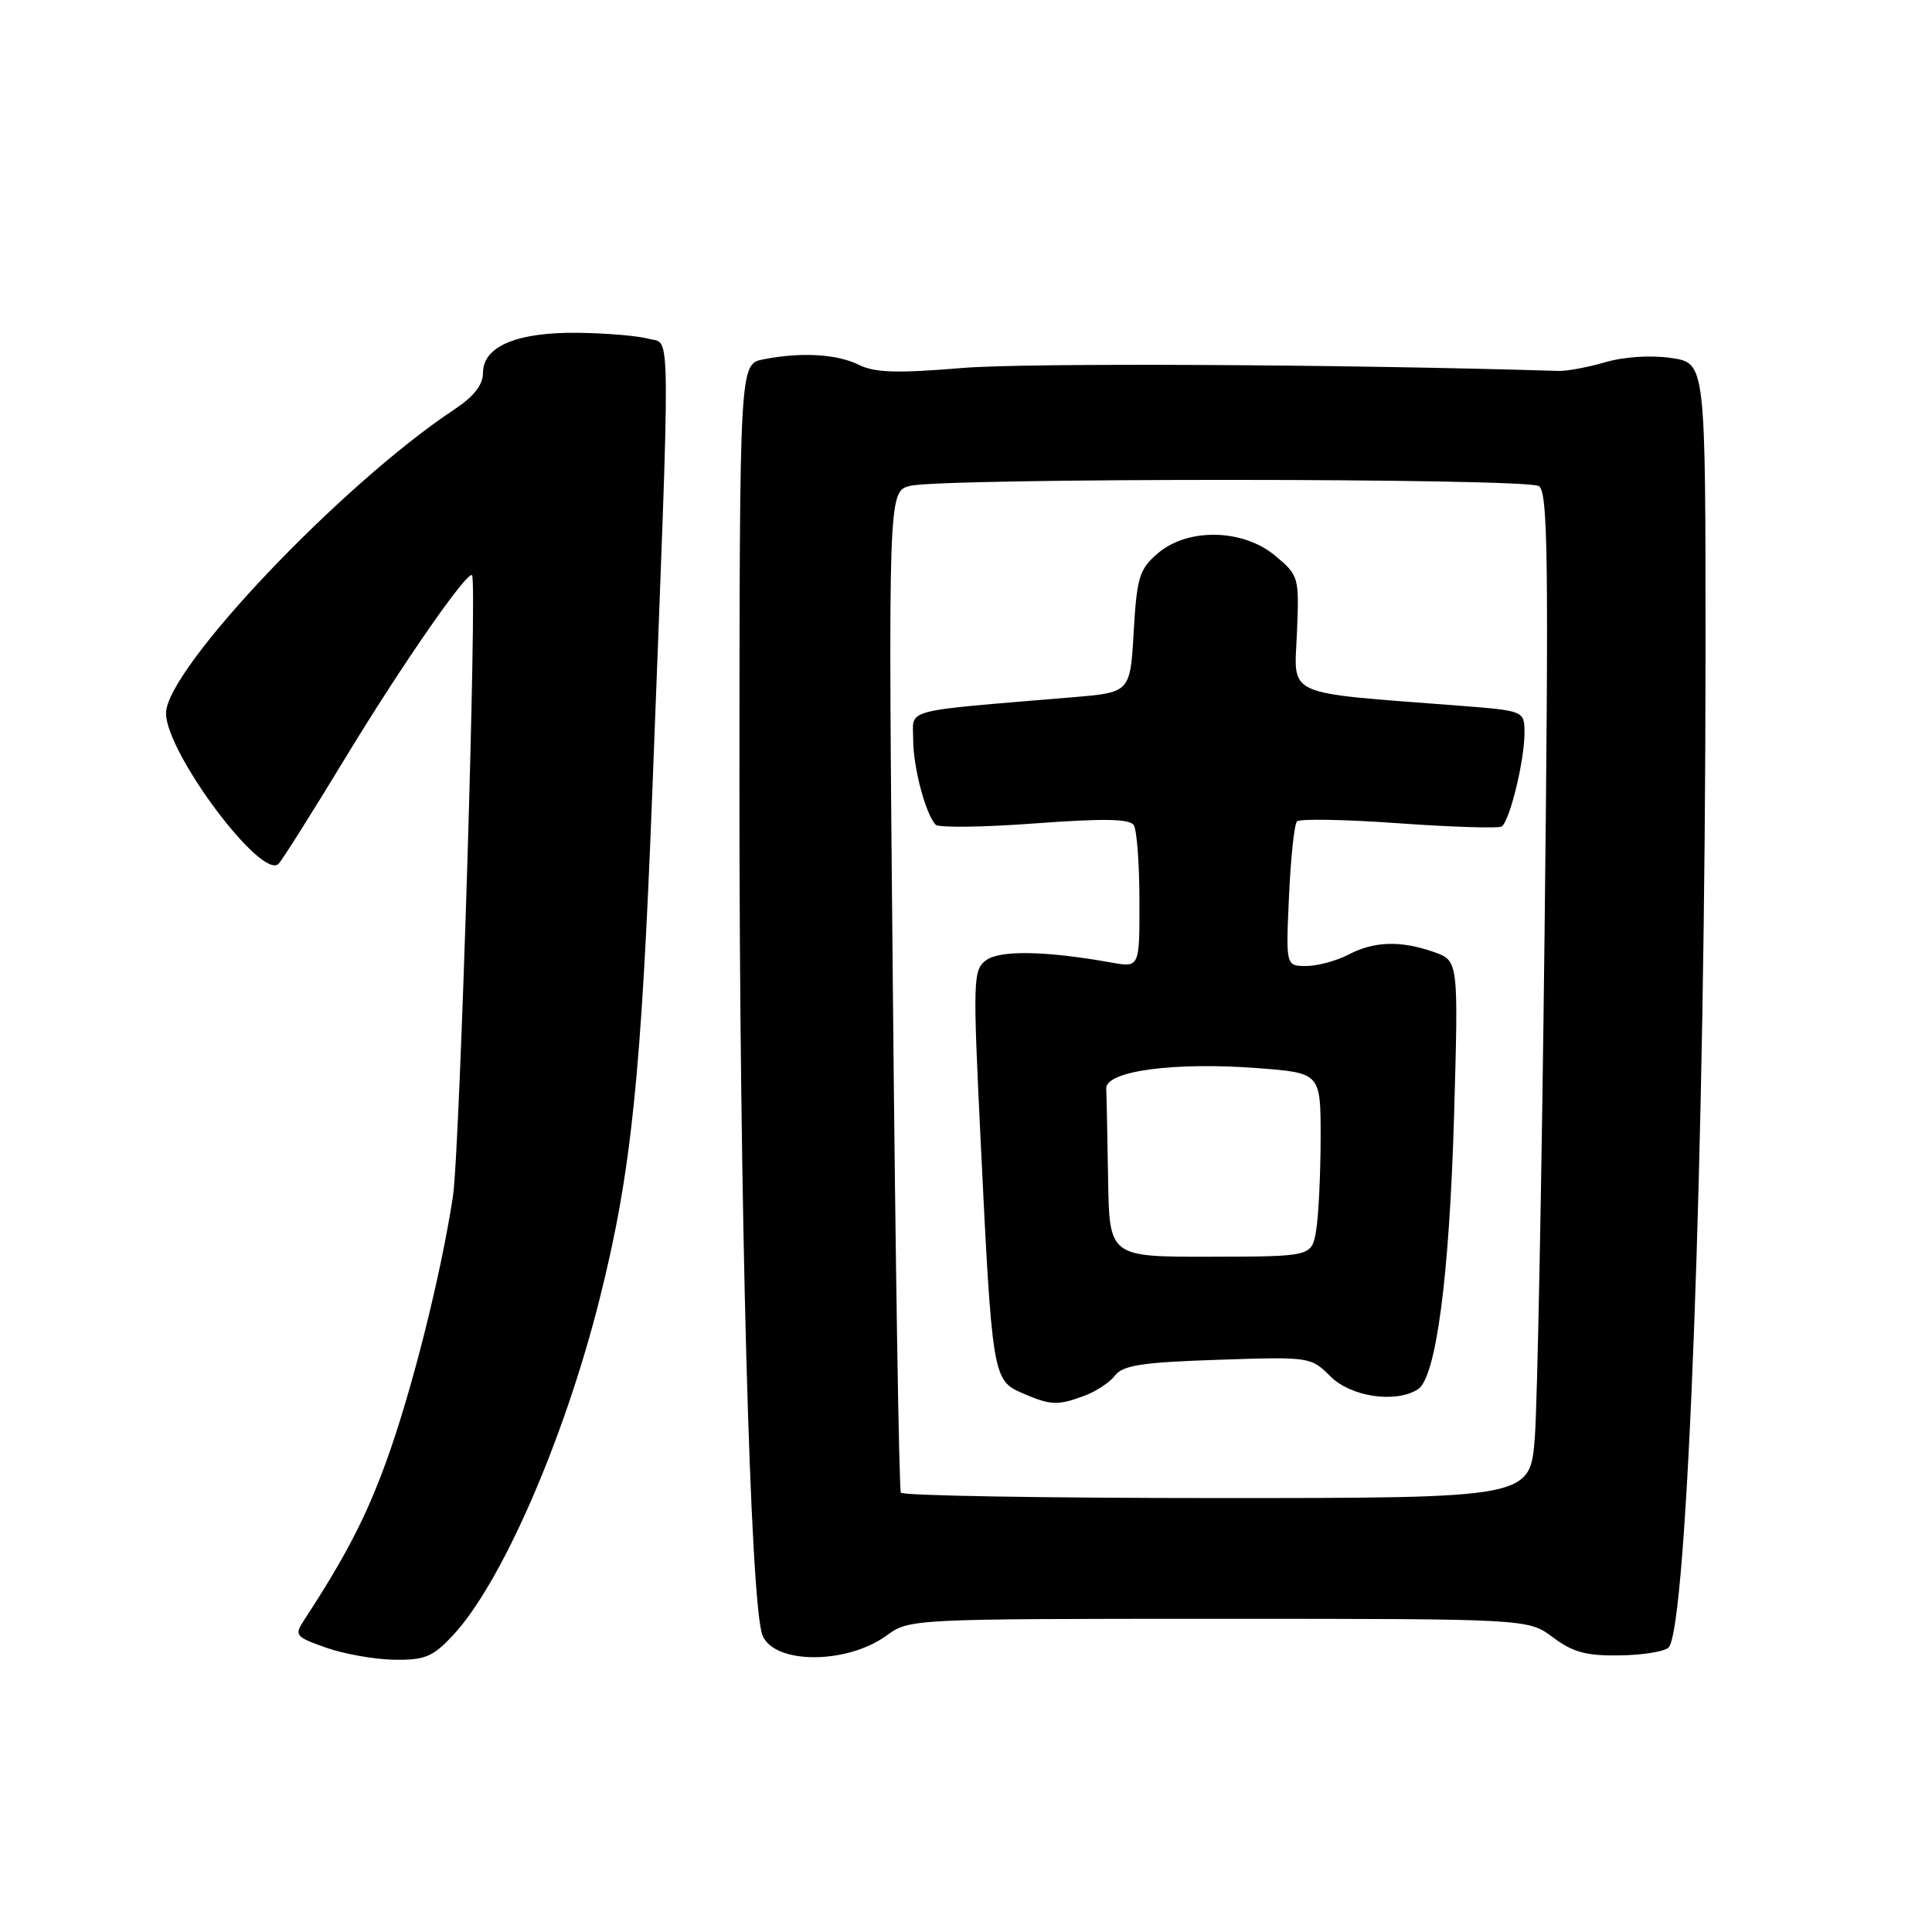 <?xml version="1.0" encoding="UTF-8" standalone="no"?>
<!DOCTYPE svg PUBLIC "-//W3C//DTD SVG 1.1//EN" "http://www.w3.org/Graphics/SVG/1.1/DTD/svg11.dtd" >
<svg xmlns="http://www.w3.org/2000/svg" xmlns:xlink="http://www.w3.org/1999/xlink" version="1.1" viewBox="0 0 256 256">
 <g >
 <path fill="currentColor"
d=" M 59.96 216.75 C 66.40 209.92 74.74 190.83 79.43 172.21 C 83.66 155.39 84.98 142.68 86.45 104.50 C 88.88 41.26 88.91 45.71 86.00 44.90 C 84.62 44.51 80.44 44.15 76.70 44.10 C 68.55 43.98 64.00 45.88 64.00 49.39 C 64.00 50.99 62.81 52.52 60.24 54.23 C 45.30 64.11 22.00 88.66 22.00 94.51 C 22.00 99.75 34.71 116.74 36.92 114.45 C 37.42 113.93 41.42 107.58 45.81 100.35 C 53.22 88.13 61.93 75.58 62.55 76.22 C 63.26 76.96 60.94 152.40 60.02 158.50 C 58.42 169.02 54.53 184.50 51.12 193.82 C 48.48 201.07 45.73 206.36 40.31 214.65 C 38.97 216.69 39.12 216.88 43.20 218.32 C 45.57 219.16 49.61 219.88 52.20 219.92 C 56.26 219.99 57.32 219.56 59.96 216.75 Z  M 117.50 216.70 C 120.47 214.52 120.86 214.50 161.50 214.50 C 202.50 214.50 202.50 214.50 205.79 216.97 C 208.41 218.93 210.21 219.42 214.60 219.35 C 217.64 219.31 220.56 218.84 221.09 218.31 C 223.60 215.80 225.97 152.03 225.99 86.81 C 226.00 48.12 226.00 48.12 221.48 47.44 C 218.79 47.04 215.25 47.26 212.73 47.99 C 210.40 48.67 207.60 49.19 206.50 49.15 C 178.06 48.27 135.88 48.06 127.50 48.76 C 118.85 49.48 115.92 49.39 113.80 48.34 C 110.89 46.90 106.12 46.63 101.13 47.62 C 98.00 48.25 98.00 48.25 97.98 103.88 C 97.96 159.49 99.40 212.57 101.03 216.68 C 102.57 220.55 112.21 220.56 117.50 216.70 Z  M 119.37 197.79 C 119.13 197.40 118.65 167.39 118.31 131.10 C 117.68 65.12 117.68 65.12 120.59 64.38 C 124.85 63.31 202.24 63.33 203.91 64.41 C 205.11 65.18 205.23 74.03 204.66 123.91 C 204.29 156.13 203.71 186.10 203.37 190.50 C 202.74 198.50 202.74 198.50 161.28 198.50 C 138.47 198.50 119.61 198.18 119.37 197.79 Z  M 143.68 184.95 C 145.23 184.38 147.07 183.16 147.76 182.25 C 148.78 180.91 151.36 180.51 161.35 180.18 C 173.56 179.77 173.70 179.79 176.29 182.38 C 179.00 185.09 184.92 185.97 187.88 184.09 C 190.28 182.57 192.05 169.19 192.67 147.89 C 193.26 127.29 193.26 127.29 189.98 126.14 C 185.56 124.60 182.07 124.71 178.64 126.51 C 177.06 127.33 174.56 128.00 173.08 128.00 C 170.38 128.00 170.38 128.00 170.80 118.75 C 171.03 113.66 171.50 109.20 171.86 108.84 C 172.21 108.47 178.28 108.58 185.35 109.09 C 192.41 109.59 198.54 109.78 198.97 109.52 C 200.03 108.86 202.00 100.81 202.00 97.15 C 202.00 94.18 202.00 94.18 193.25 93.50 C 169.89 91.70 171.49 92.42 171.85 83.91 C 172.16 76.45 172.11 76.27 169.00 73.66 C 164.73 70.06 157.38 69.91 153.40 73.33 C 150.97 75.42 150.64 76.49 150.22 83.71 C 149.76 91.75 149.76 91.75 142.13 92.39 C 119.12 94.32 121.00 93.82 121.00 97.98 C 121.00 101.63 122.60 107.74 123.96 109.27 C 124.33 109.69 130.23 109.62 137.07 109.11 C 146.27 108.43 149.69 108.49 150.23 109.34 C 150.64 109.98 150.98 114.49 150.98 119.36 C 151.00 128.22 151.00 128.22 147.25 127.54 C 138.62 125.99 132.50 125.88 130.67 127.23 C 128.93 128.52 128.90 129.74 129.95 151.36 C 131.45 182.23 131.56 182.90 135.40 184.57 C 139.21 186.23 140.13 186.27 143.68 184.95 Z  M 146.83 156.27 C 146.74 150.62 146.63 145.21 146.58 144.25 C 146.47 141.91 155.58 140.68 166.75 141.54 C 175.00 142.18 175.00 142.18 174.99 150.84 C 174.98 155.60 174.72 161.07 174.40 163.00 C 173.82 166.50 173.82 166.50 160.41 166.52 C 147.00 166.55 147.00 166.55 146.83 156.27 Z "/>
</g>
</svg>